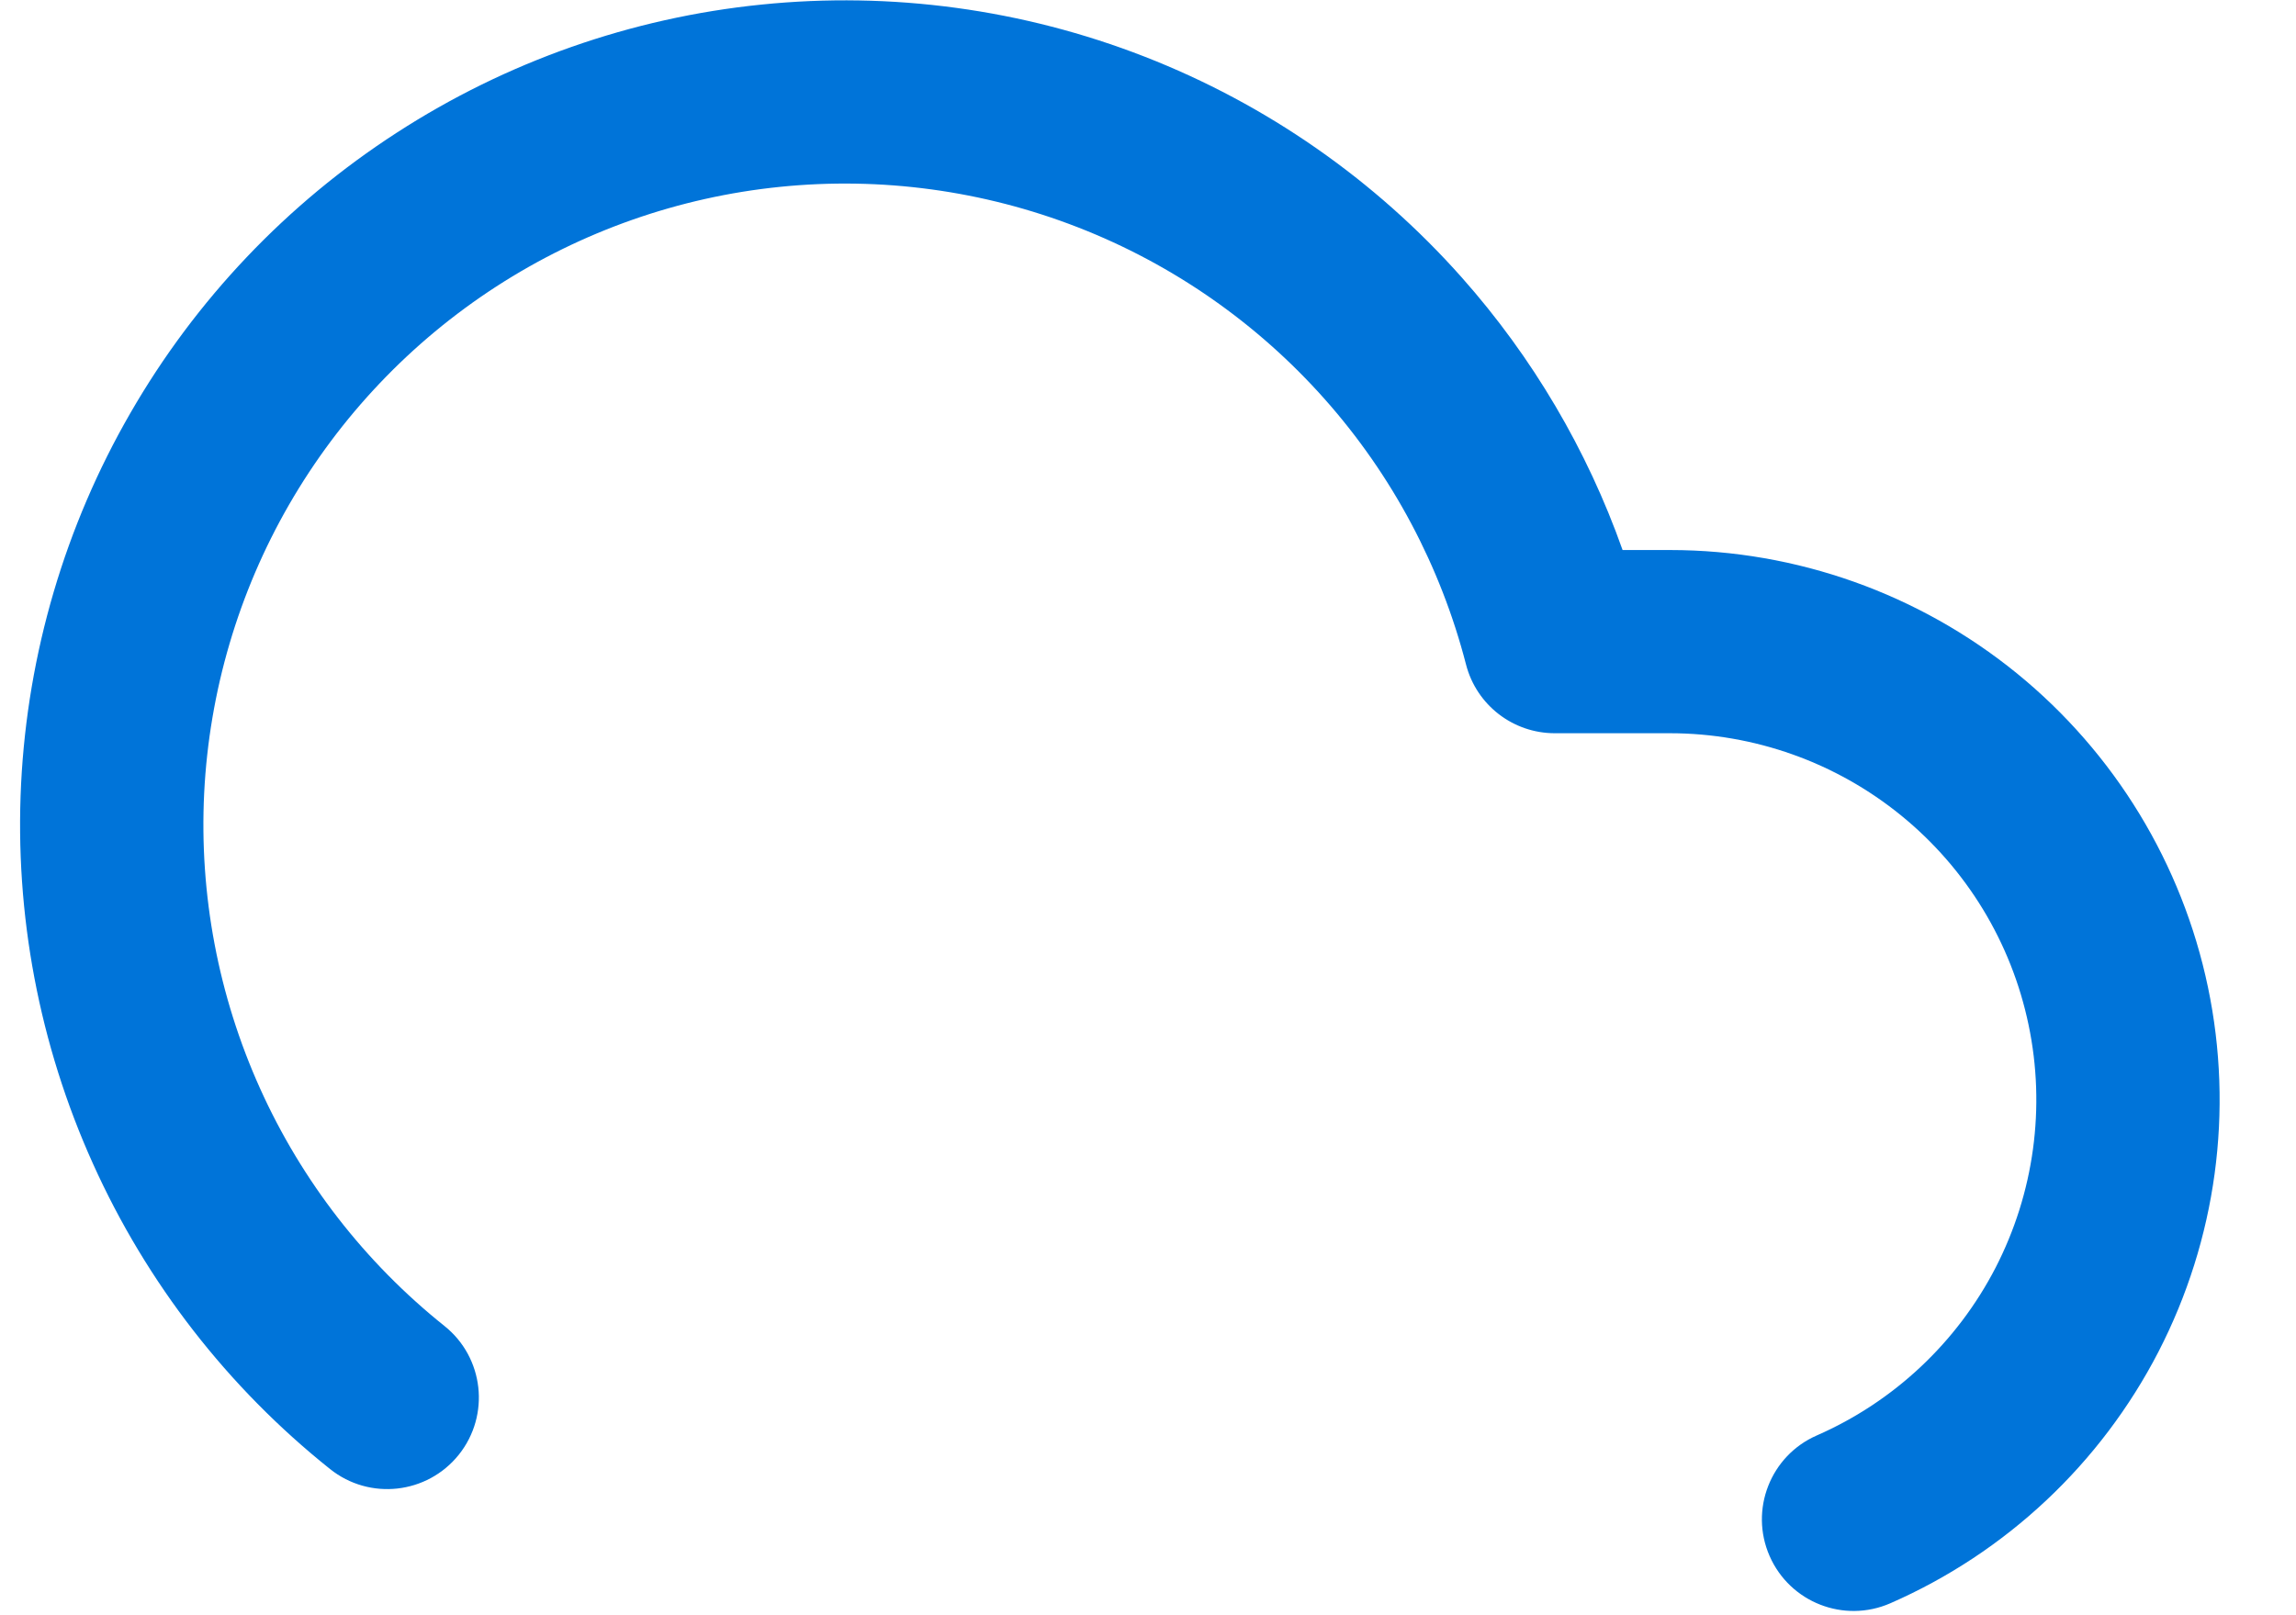 <svg width="27" height="19" viewBox="0 0 27 19" fill="none" xmlns="http://www.w3.org/2000/svg">
<path fill-rule="evenodd" clip-rule="evenodd" d="M8.953 0.054C10.482 -0.102 12.027 0.108 13.459 0.666C14.891 1.224 16.17 2.115 17.19 3.264C18.023 4.203 18.664 5.292 19.081 6.47H19.643C21.127 6.471 22.566 6.984 23.717 7.92C24.868 8.857 25.662 10.162 25.965 11.614C26.269 13.067 26.063 14.58 25.383 15.9C24.702 17.219 23.589 18.264 22.23 18.859C21.684 19.098 21.049 18.849 20.81 18.304C20.571 17.759 20.82 17.123 21.365 16.885C22.271 16.488 23.013 15.791 23.467 14.912C23.92 14.032 24.058 13.024 23.855 12.055C23.653 11.086 23.124 10.217 22.356 9.592C21.589 8.968 20.63 8.626 19.641 8.625C19.641 8.625 19.641 8.625 19.641 8.625H18.284C17.792 8.625 17.363 8.293 17.24 7.817C16.941 6.659 16.372 5.589 15.578 4.695C14.784 3.801 13.79 3.108 12.676 2.674C11.562 2.24 10.361 2.077 9.172 2.198C7.982 2.319 6.839 2.721 5.835 3.371C4.832 4.021 3.997 4.9 3.4 5.935C2.803 6.971 2.461 8.134 2.401 9.328C2.342 10.522 2.567 11.713 3.058 12.803C3.549 13.893 4.292 14.85 5.226 15.597C5.691 15.968 5.767 16.646 5.396 17.111C5.024 17.576 4.346 17.652 3.881 17.28C2.68 16.321 1.724 15.09 1.093 13.688C0.461 12.287 0.172 10.756 0.248 9.221C0.325 7.685 0.765 6.19 1.533 4.859C2.3 3.527 3.373 2.397 4.664 1.562C5.954 0.726 7.424 0.209 8.953 0.054Z" fill="#0074D9"/>
</svg>
